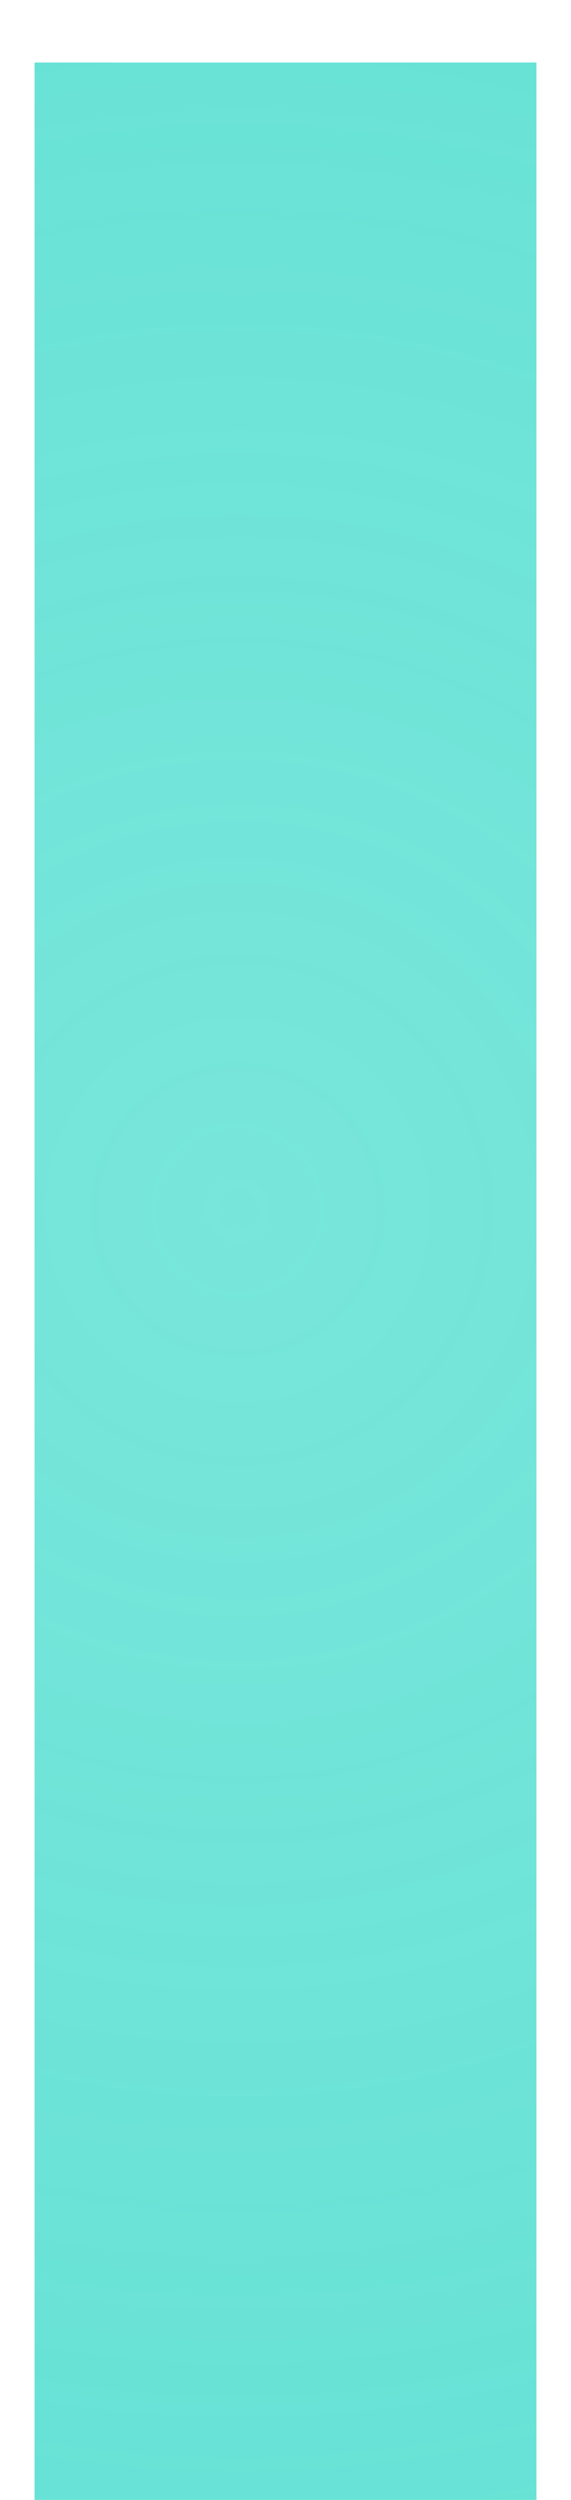 <svg width="8" height="35" viewBox="0 0 8 35" fill="none" xmlns="http://www.w3.org/2000/svg">
<path d="M7.516 35H0.484V0.875H7.516V35Z" fill="url(#paint0_diamond)"/>
<defs>
<radialGradient id="paint0_diamond" cx="0" cy="0" r="1" gradientUnits="userSpaceOnUse" gradientTransform="translate(3.242 16.893) rotate(88.075) scale(45.115 45.081)">
<stop stop-color="#52ded0" stop-opacity="0.78"/>
<stop offset="1" stop-color="#52ded0"/>
</radialGradient>
</defs>
</svg>
